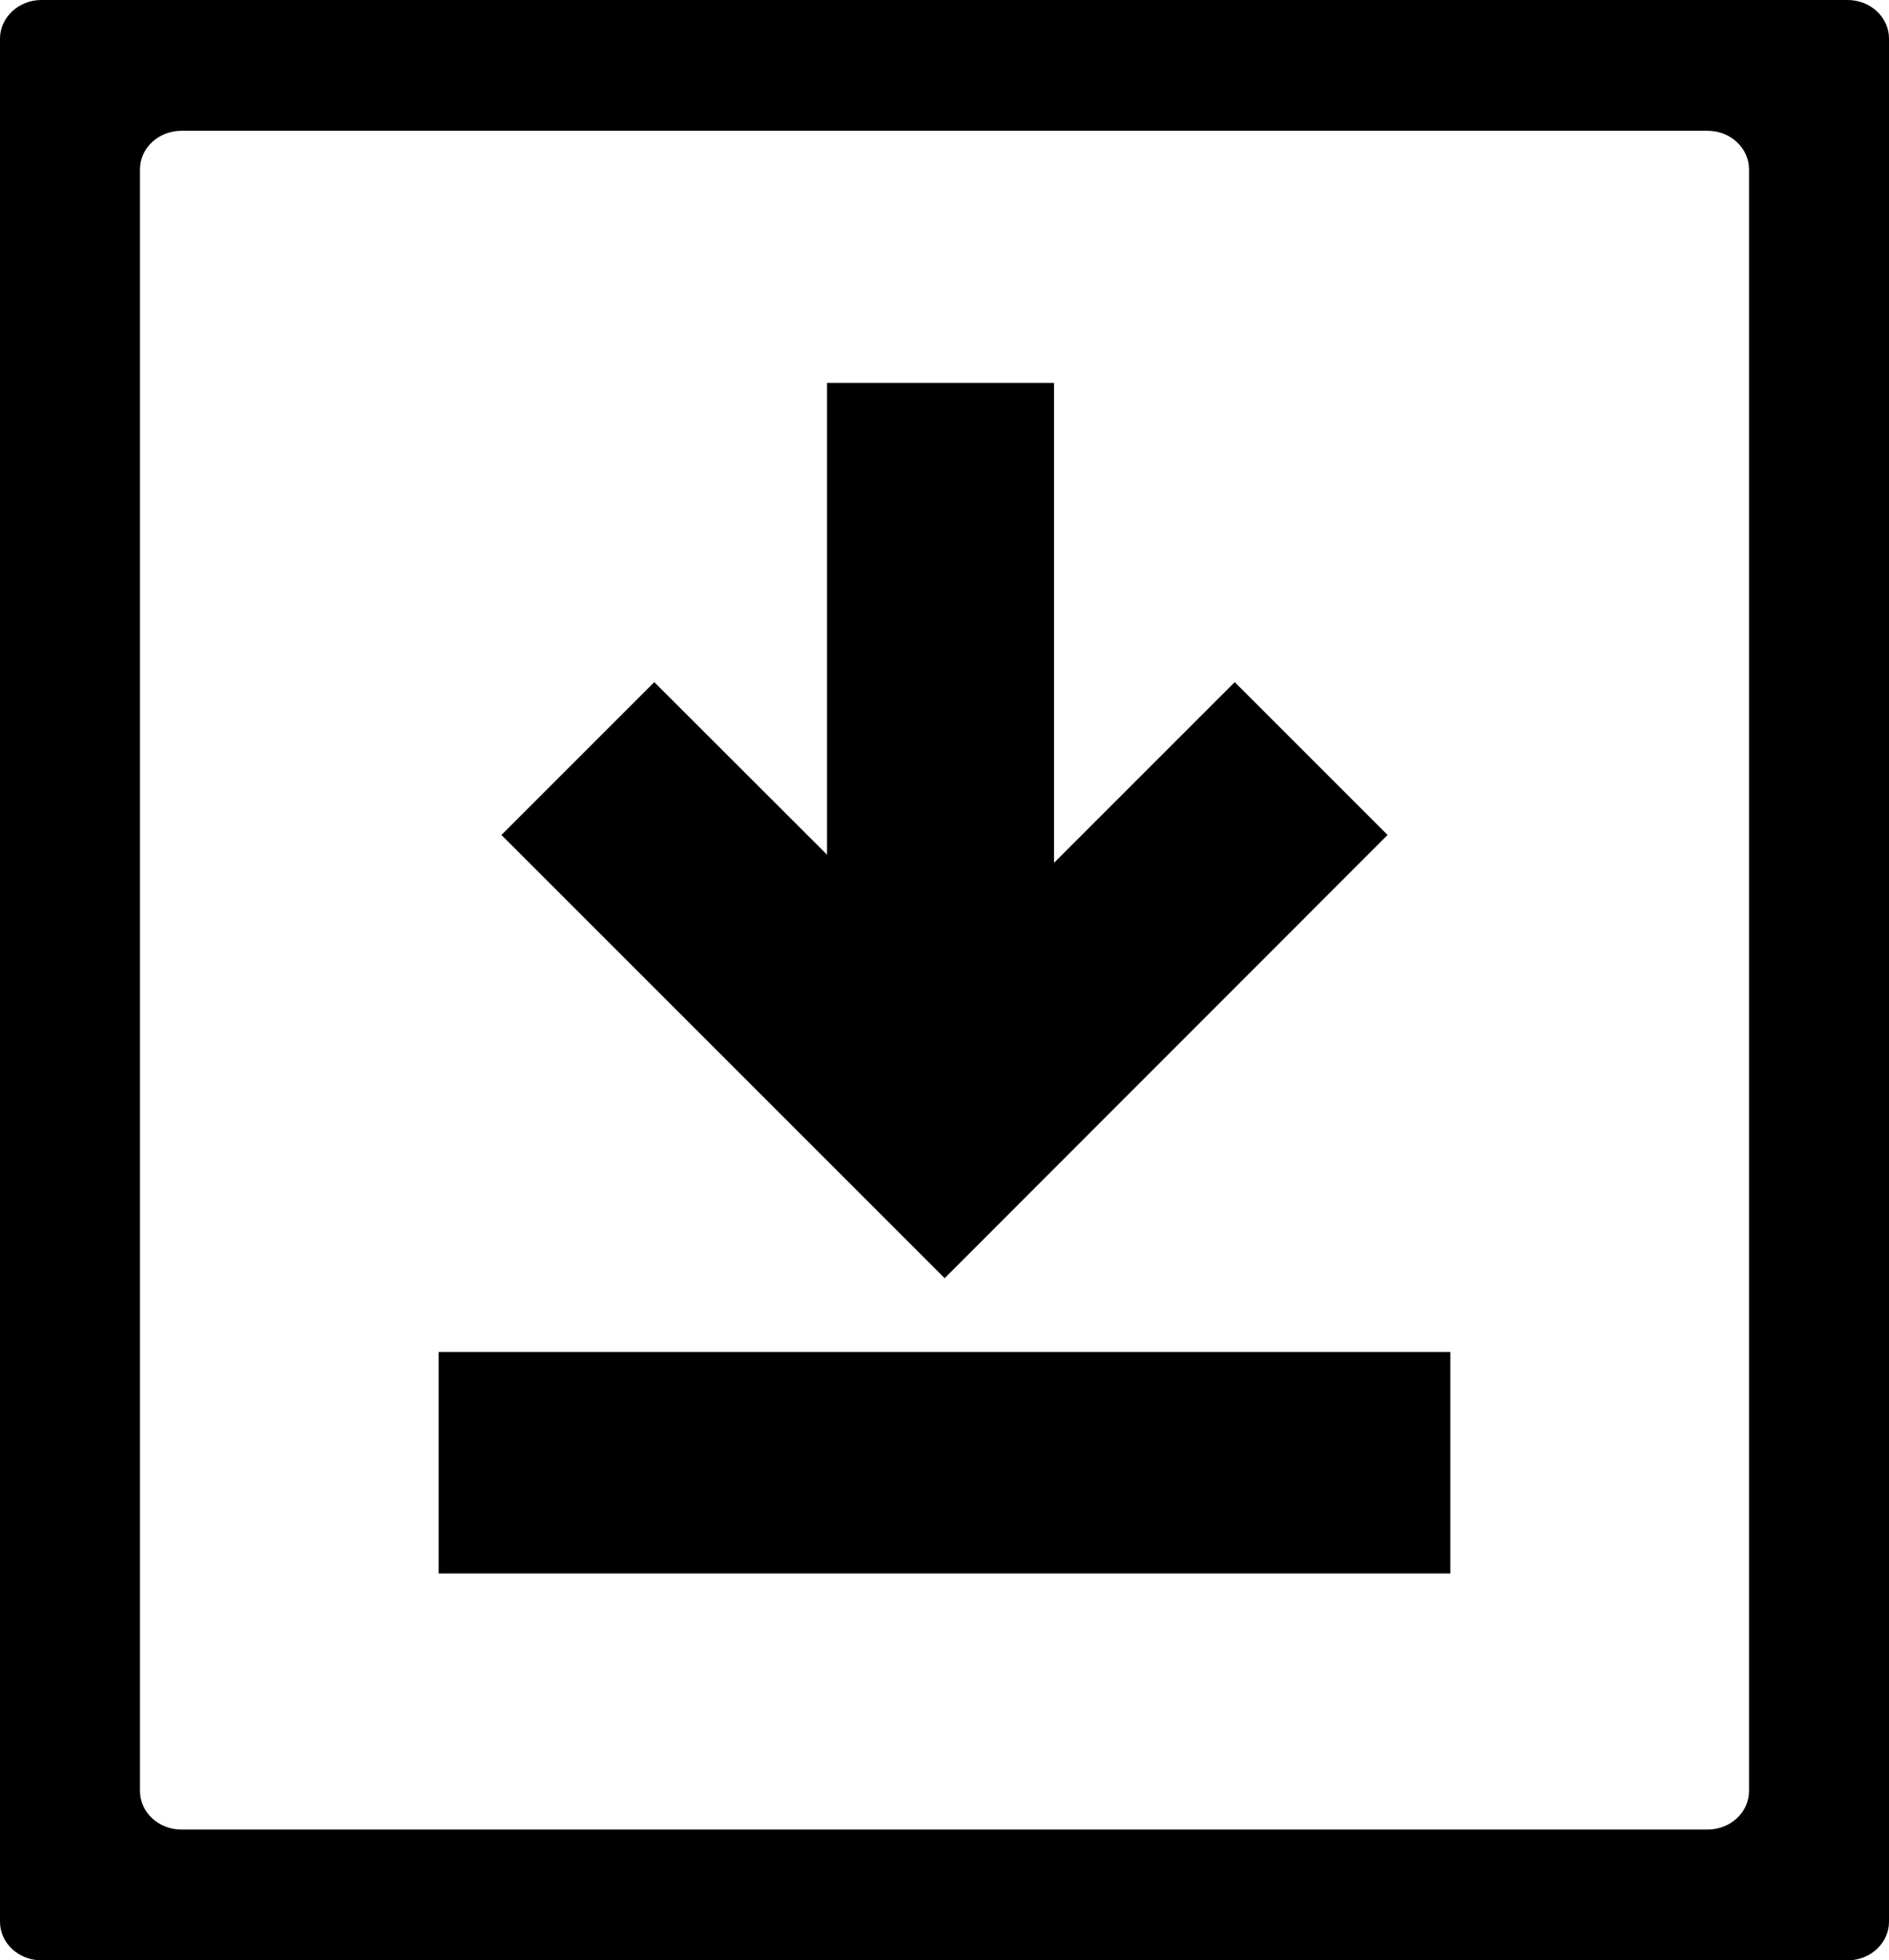 
<svg  xmlns="http://www.w3.org/2000/svg" viewBox="0 0 61.67 64">
  <defs>
    <style>
      .cls-1 {
        stroke-width: 0px;
      }
    </style>
  </defs>
  <g id="Layer_1-2" >
    <path class="cls-1" d="M60.32,0H1.35C.61,0,0,.57,0,1.26v61.48c0,.7.61,1.26,1.35,1.26h58.97c.75,0,1.35-.57,1.35-1.26V1.26c0-.7-.61-1.26-1.35-1.26ZM57.1,41.23v17.24c0,.7-.61,1.26-1.35,1.26H5.92c-.75,0-1.35-.57-1.35-1.26V5.53c0-.7.61-1.26,1.35-1.26h49.83c.75,0,1.35.57,1.35,1.26v35.7Z"/>
    <rect class="cls-1" x="27" y="12.5" width="7.41" height="23.42"/>
    <polygon class="cls-1" points="45.3 27.26 30.84 41.73 16.37 27.26 21.36 22.27 30.84 31.74 40.31 22.27 45.3 27.26"/>
    <rect class="cls-1" x="14.32" y="44.14" width="33.03" height="7.23"/>
  </g>
</svg>